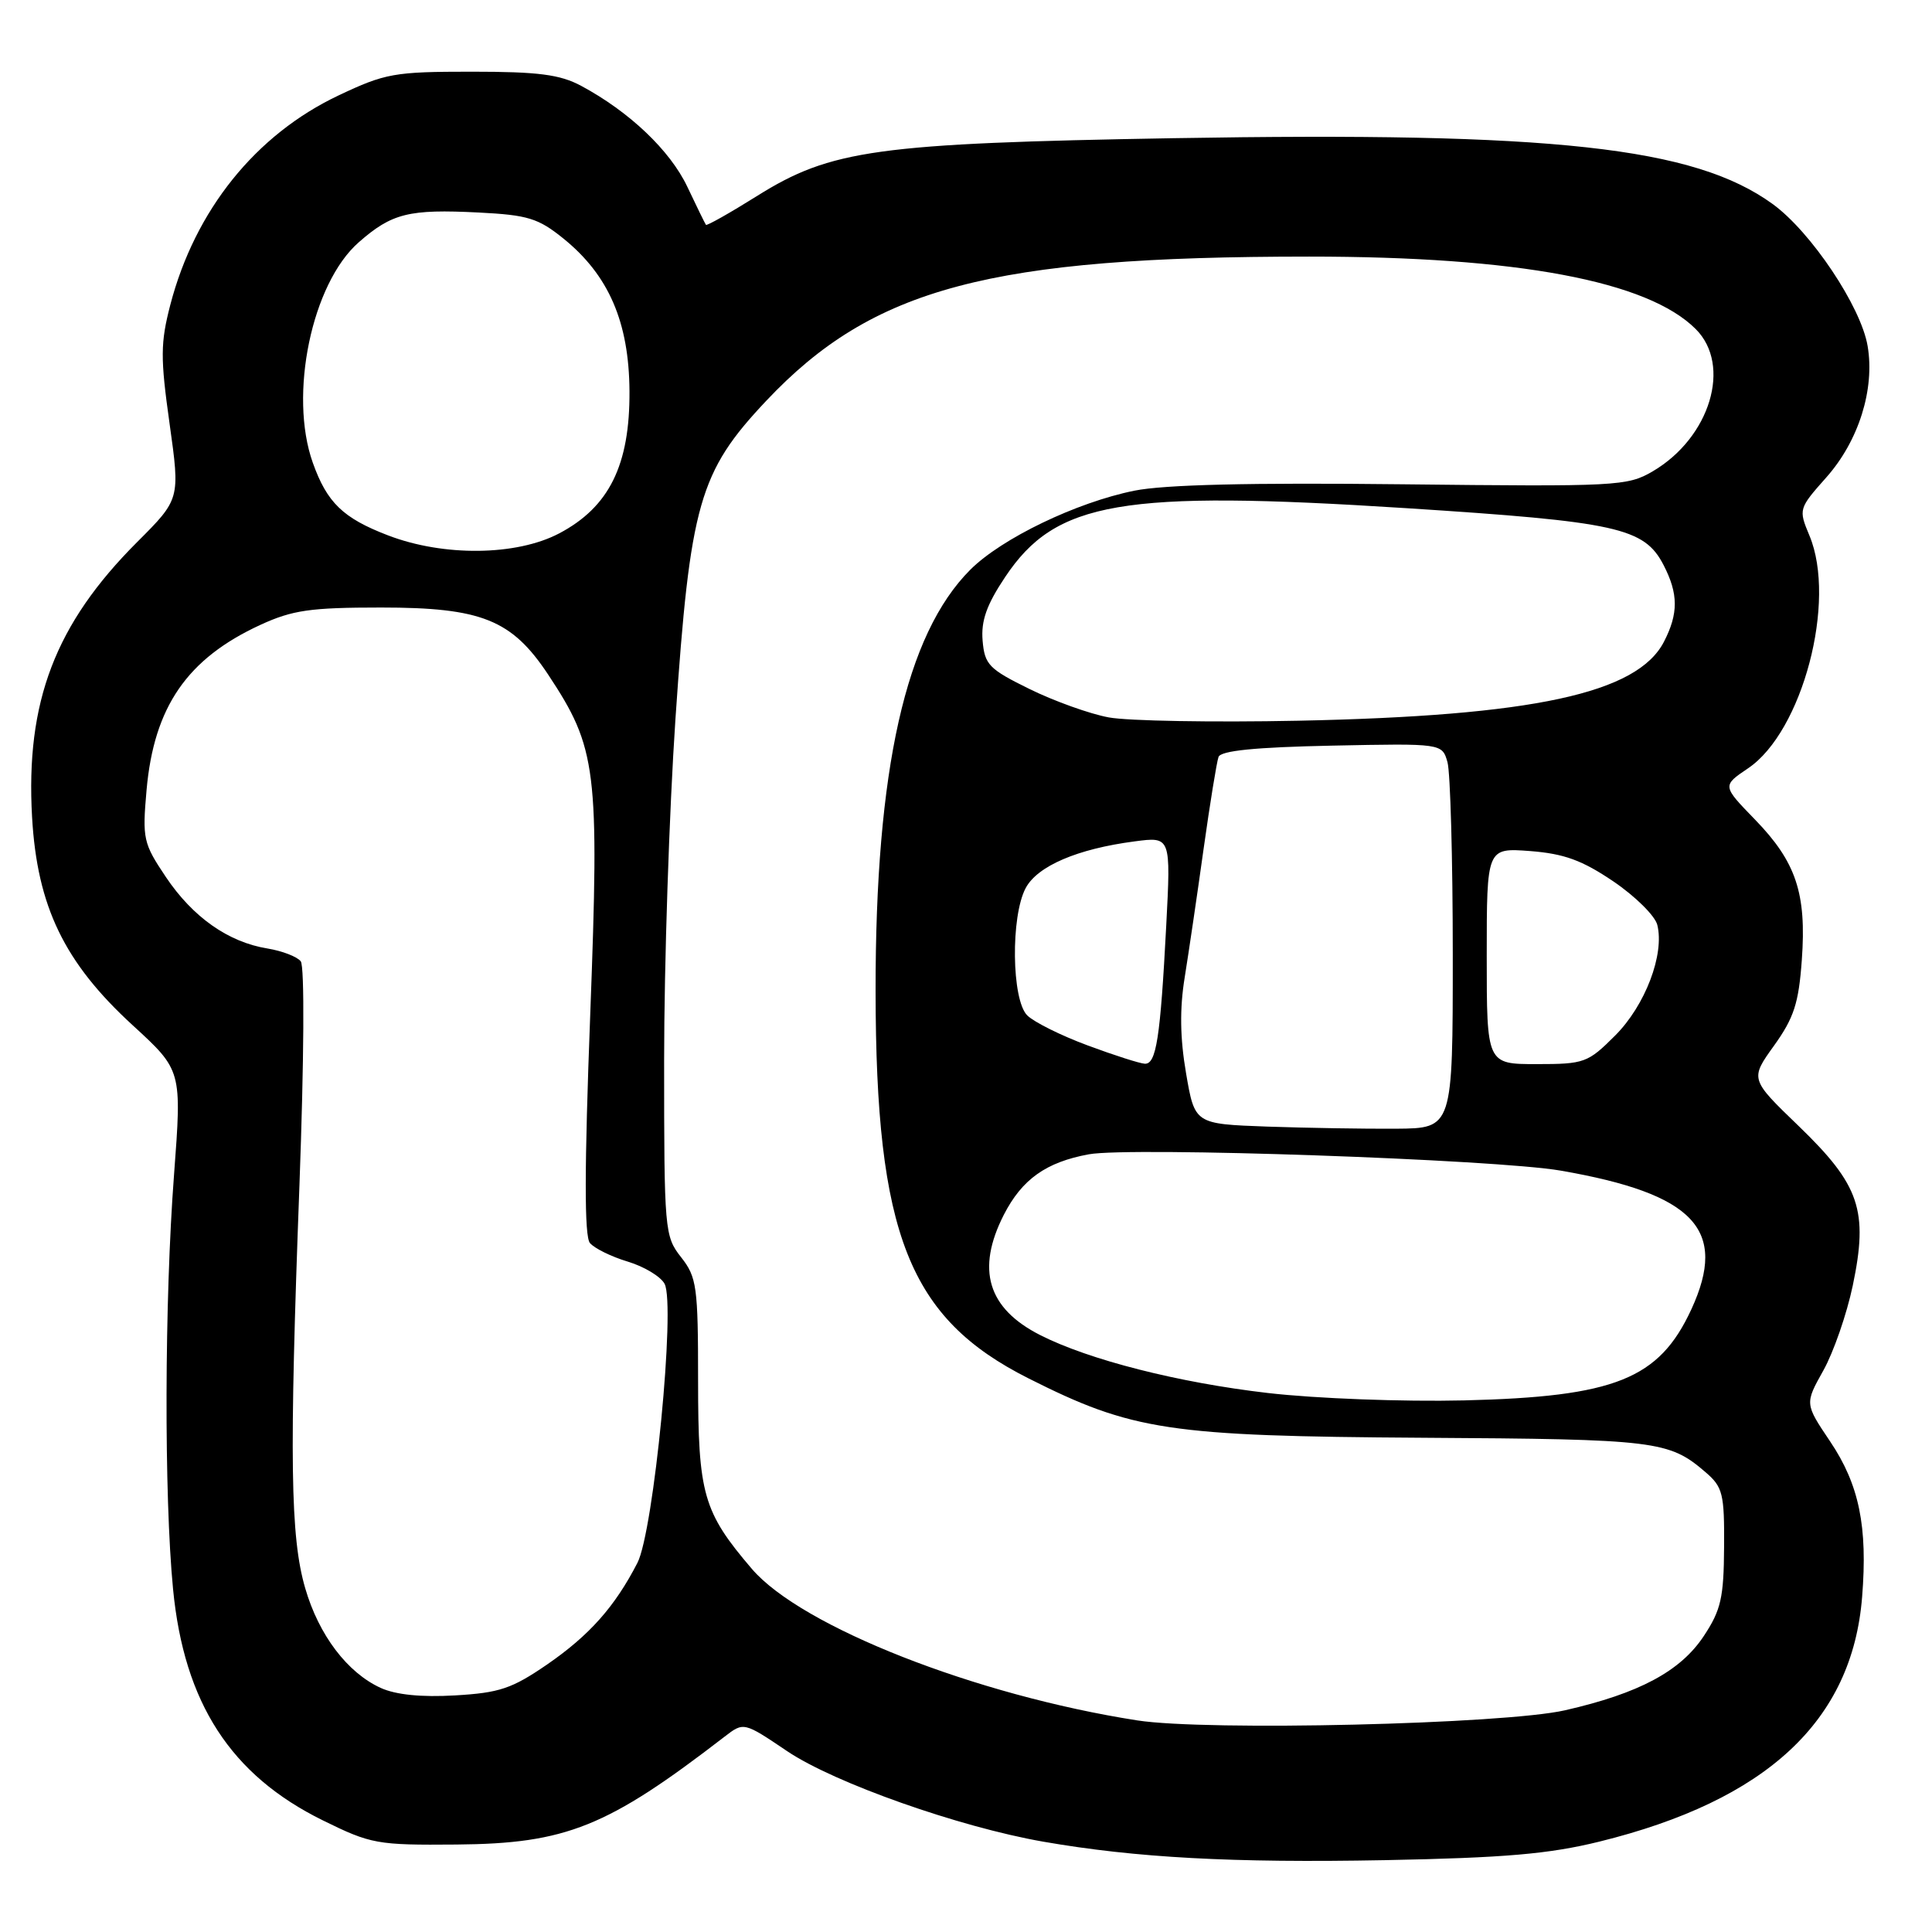 <?xml version="1.0" encoding="UTF-8" standalone="no"?>
<!DOCTYPE svg PUBLIC "-//W3C//DTD SVG 1.1//EN" "http://www.w3.org/Graphics/SVG/1.1/DTD/svg11.dtd" >
<svg xmlns="http://www.w3.org/2000/svg" xmlns:xlink="http://www.w3.org/1999/xlink" version="1.1" viewBox="0 0 256 256">
 <g >
 <path fill="currentColor"
d=" M 211.90 244.03 C 234.11 238.56 245.43 228.03 246.74 211.61 C 247.49 202.27 246.35 196.73 242.51 191.01 C 239.14 186.00 239.14 186.00 241.60 181.60 C 242.96 179.17 244.71 174.11 245.50 170.35 C 247.58 160.41 246.44 157.04 238.37 149.24 C 231.88 142.99 231.88 142.99 235.07 138.55 C 237.71 134.87 238.34 132.92 238.75 127.20 C 239.39 118.37 237.99 114.20 232.53 108.58 C 228.20 104.12 228.20 104.12 231.62 101.81 C 238.84 96.95 243.40 79.65 239.76 70.97 C 238.30 67.47 238.32 67.40 242.02 63.23 C 246.29 58.41 248.44 51.57 247.47 45.85 C 246.59 40.62 239.96 30.71 234.88 27.03 C 224.48 19.49 205.87 17.45 155.52 18.31 C 116.21 18.99 110.10 19.83 100.31 25.97 C 96.70 28.23 93.65 29.95 93.54 29.79 C 93.42 29.63 92.31 27.36 91.07 24.74 C 88.78 19.92 83.39 14.80 77.00 11.37 C 74.19 9.87 71.34 9.50 62.50 9.50 C 52.23 9.50 51.06 9.71 44.85 12.65 C 33.87 17.85 25.84 27.85 22.57 40.38 C 21.26 45.43 21.24 47.39 22.47 56.14 C 23.87 66.13 23.87 66.13 18.17 71.83 C 7.32 82.68 3.38 92.99 4.25 108.28 C 4.93 120.12 8.52 127.55 17.59 135.86 C 24.10 141.83 24.10 141.83 23.06 155.66 C 21.79 172.37 21.73 198.18 22.93 210.56 C 24.39 225.65 30.58 235.21 42.78 241.21 C 49.16 244.35 49.96 244.50 60.48 244.41 C 75.02 244.29 80.49 242.09 96.02 230.11 C 98.55 228.16 98.55 228.16 104.32 232.05 C 110.59 236.26 127.07 242.08 138.23 244.03 C 150.53 246.17 163.32 246.86 183.50 246.48 C 199.40 246.17 205.22 245.67 211.90 244.03 Z  M 150.68 227.96 C 129.27 224.62 106.19 215.54 99.63 207.89 C 93.17 200.33 92.50 198.00 92.50 182.98 C 92.50 170.47 92.33 169.24 90.25 166.59 C 88.06 163.81 88.00 163.07 88.00 140.54 C 88.00 127.78 88.68 107.41 89.50 95.26 C 91.45 66.70 92.64 62.54 101.53 53.11 C 115.67 38.12 131.19 34.00 173.47 34.00 C 201.09 34.00 218.32 37.23 224.69 43.60 C 229.50 48.40 226.61 57.98 219.00 62.45 C 215.64 64.42 214.28 64.49 185.80 64.17 C 165.68 63.94 154.24 64.22 150.30 65.02 C 142.60 66.58 132.73 71.34 128.57 75.49 C 120.01 84.06 115.99 101.94 116.02 131.35 C 116.05 163.54 120.44 174.67 136.28 182.64 C 150.05 189.58 154.86 190.30 188.50 190.51 C 219.49 190.70 221.15 190.90 226.00 195.08 C 228.28 197.04 228.50 197.93 228.45 205.01 C 228.41 211.69 228.04 213.34 225.77 216.77 C 222.68 221.45 217.20 224.38 207.38 226.62 C 199.27 228.47 159.91 229.40 150.68 227.96 Z  M 50.45 223.66 C 46.02 221.64 42.24 216.65 40.44 210.44 C 38.47 203.67 38.32 193.31 39.68 157.00 C 40.29 140.44 40.37 128.03 39.85 127.38 C 39.37 126.76 37.38 126.00 35.44 125.68 C 30.25 124.84 25.55 121.53 21.98 116.21 C 18.98 111.74 18.85 111.15 19.42 104.68 C 20.40 93.66 24.80 87.27 34.50 82.80 C 38.76 80.84 41.13 80.50 50.50 80.50 C 63.81 80.50 67.81 82.11 72.63 89.38 C 79.09 99.15 79.43 101.87 78.21 134.40 C 77.43 154.90 77.42 163.81 78.17 164.71 C 78.76 165.41 81.01 166.52 83.18 167.17 C 85.34 167.82 87.54 169.14 88.06 170.11 C 89.54 172.88 86.62 202.90 84.46 207.09 C 81.47 212.90 78.10 216.69 72.50 220.55 C 67.84 223.75 66.18 224.31 60.30 224.65 C 55.85 224.91 52.45 224.57 50.45 223.66 Z  M 168.00 184.58 C 156.16 183.21 144.29 180.19 137.82 176.90 C 130.87 173.37 129.32 168.22 133.01 160.97 C 135.42 156.26 138.61 153.99 144.28 152.95 C 149.79 151.94 198.13 153.62 206.78 155.11 C 224.53 158.19 228.99 162.92 224.11 173.50 C 219.84 182.74 214.00 185.08 194.00 185.56 C 185.92 185.75 174.41 185.32 168.00 184.58 Z  M 167.90 149.28 C 158.31 148.93 158.31 148.93 157.16 142.22 C 156.36 137.56 156.30 133.66 156.98 129.50 C 157.51 126.20 158.64 118.55 159.48 112.50 C 160.33 106.45 161.22 100.96 161.46 100.30 C 161.76 99.47 166.30 99.01 176.49 98.80 C 191.09 98.50 191.09 98.50 191.80 101.00 C 192.18 102.38 192.50 113.85 192.50 126.50 C 192.50 149.50 192.50 149.50 185.00 149.56 C 180.88 149.59 173.18 149.46 167.90 149.28 Z  M 144.11 138.52 C 140.60 137.22 137.00 135.43 136.11 134.54 C 134.04 132.47 133.91 121.41 135.91 117.67 C 137.47 114.75 142.76 112.48 150.33 111.49 C 155.15 110.85 155.15 110.85 154.53 122.68 C 153.75 137.56 153.21 141.01 151.70 140.95 C 151.04 140.92 147.63 139.83 144.11 138.52 Z  M 197.00 126.67 C 197.00 112.34 197.00 112.34 202.75 112.77 C 207.26 113.12 209.64 113.99 213.78 116.79 C 216.68 118.76 219.30 121.35 219.60 122.55 C 220.58 126.45 218.00 133.23 214.02 137.21 C 210.40 140.83 209.94 141.00 203.62 141.00 C 197.00 141.00 197.00 141.00 197.00 126.67 Z  M 146.92 95.06 C 144.41 94.60 139.68 92.90 136.42 91.30 C 131.03 88.65 130.47 88.07 130.20 84.88 C 129.98 82.26 130.73 80.13 133.20 76.44 C 139.90 66.41 148.59 64.92 186.26 67.33 C 214.29 69.13 217.87 69.92 220.43 74.87 C 222.40 78.68 222.41 81.30 220.48 85.04 C 216.94 91.89 203.15 94.86 172.00 95.50 C 160.72 95.73 149.44 95.53 146.92 95.06 Z  M 51.39 70.93 C 45.45 68.65 43.33 66.60 41.45 61.32 C 38.24 52.32 41.31 37.57 47.53 32.11 C 51.93 28.25 54.17 27.69 63.43 28.16 C 69.94 28.49 71.32 28.91 74.67 31.62 C 80.66 36.47 83.35 42.68 83.41 51.83 C 83.47 61.62 80.72 67.19 74.09 70.68 C 68.42 73.66 58.77 73.77 51.39 70.93 Z "/>
</g>
</svg>